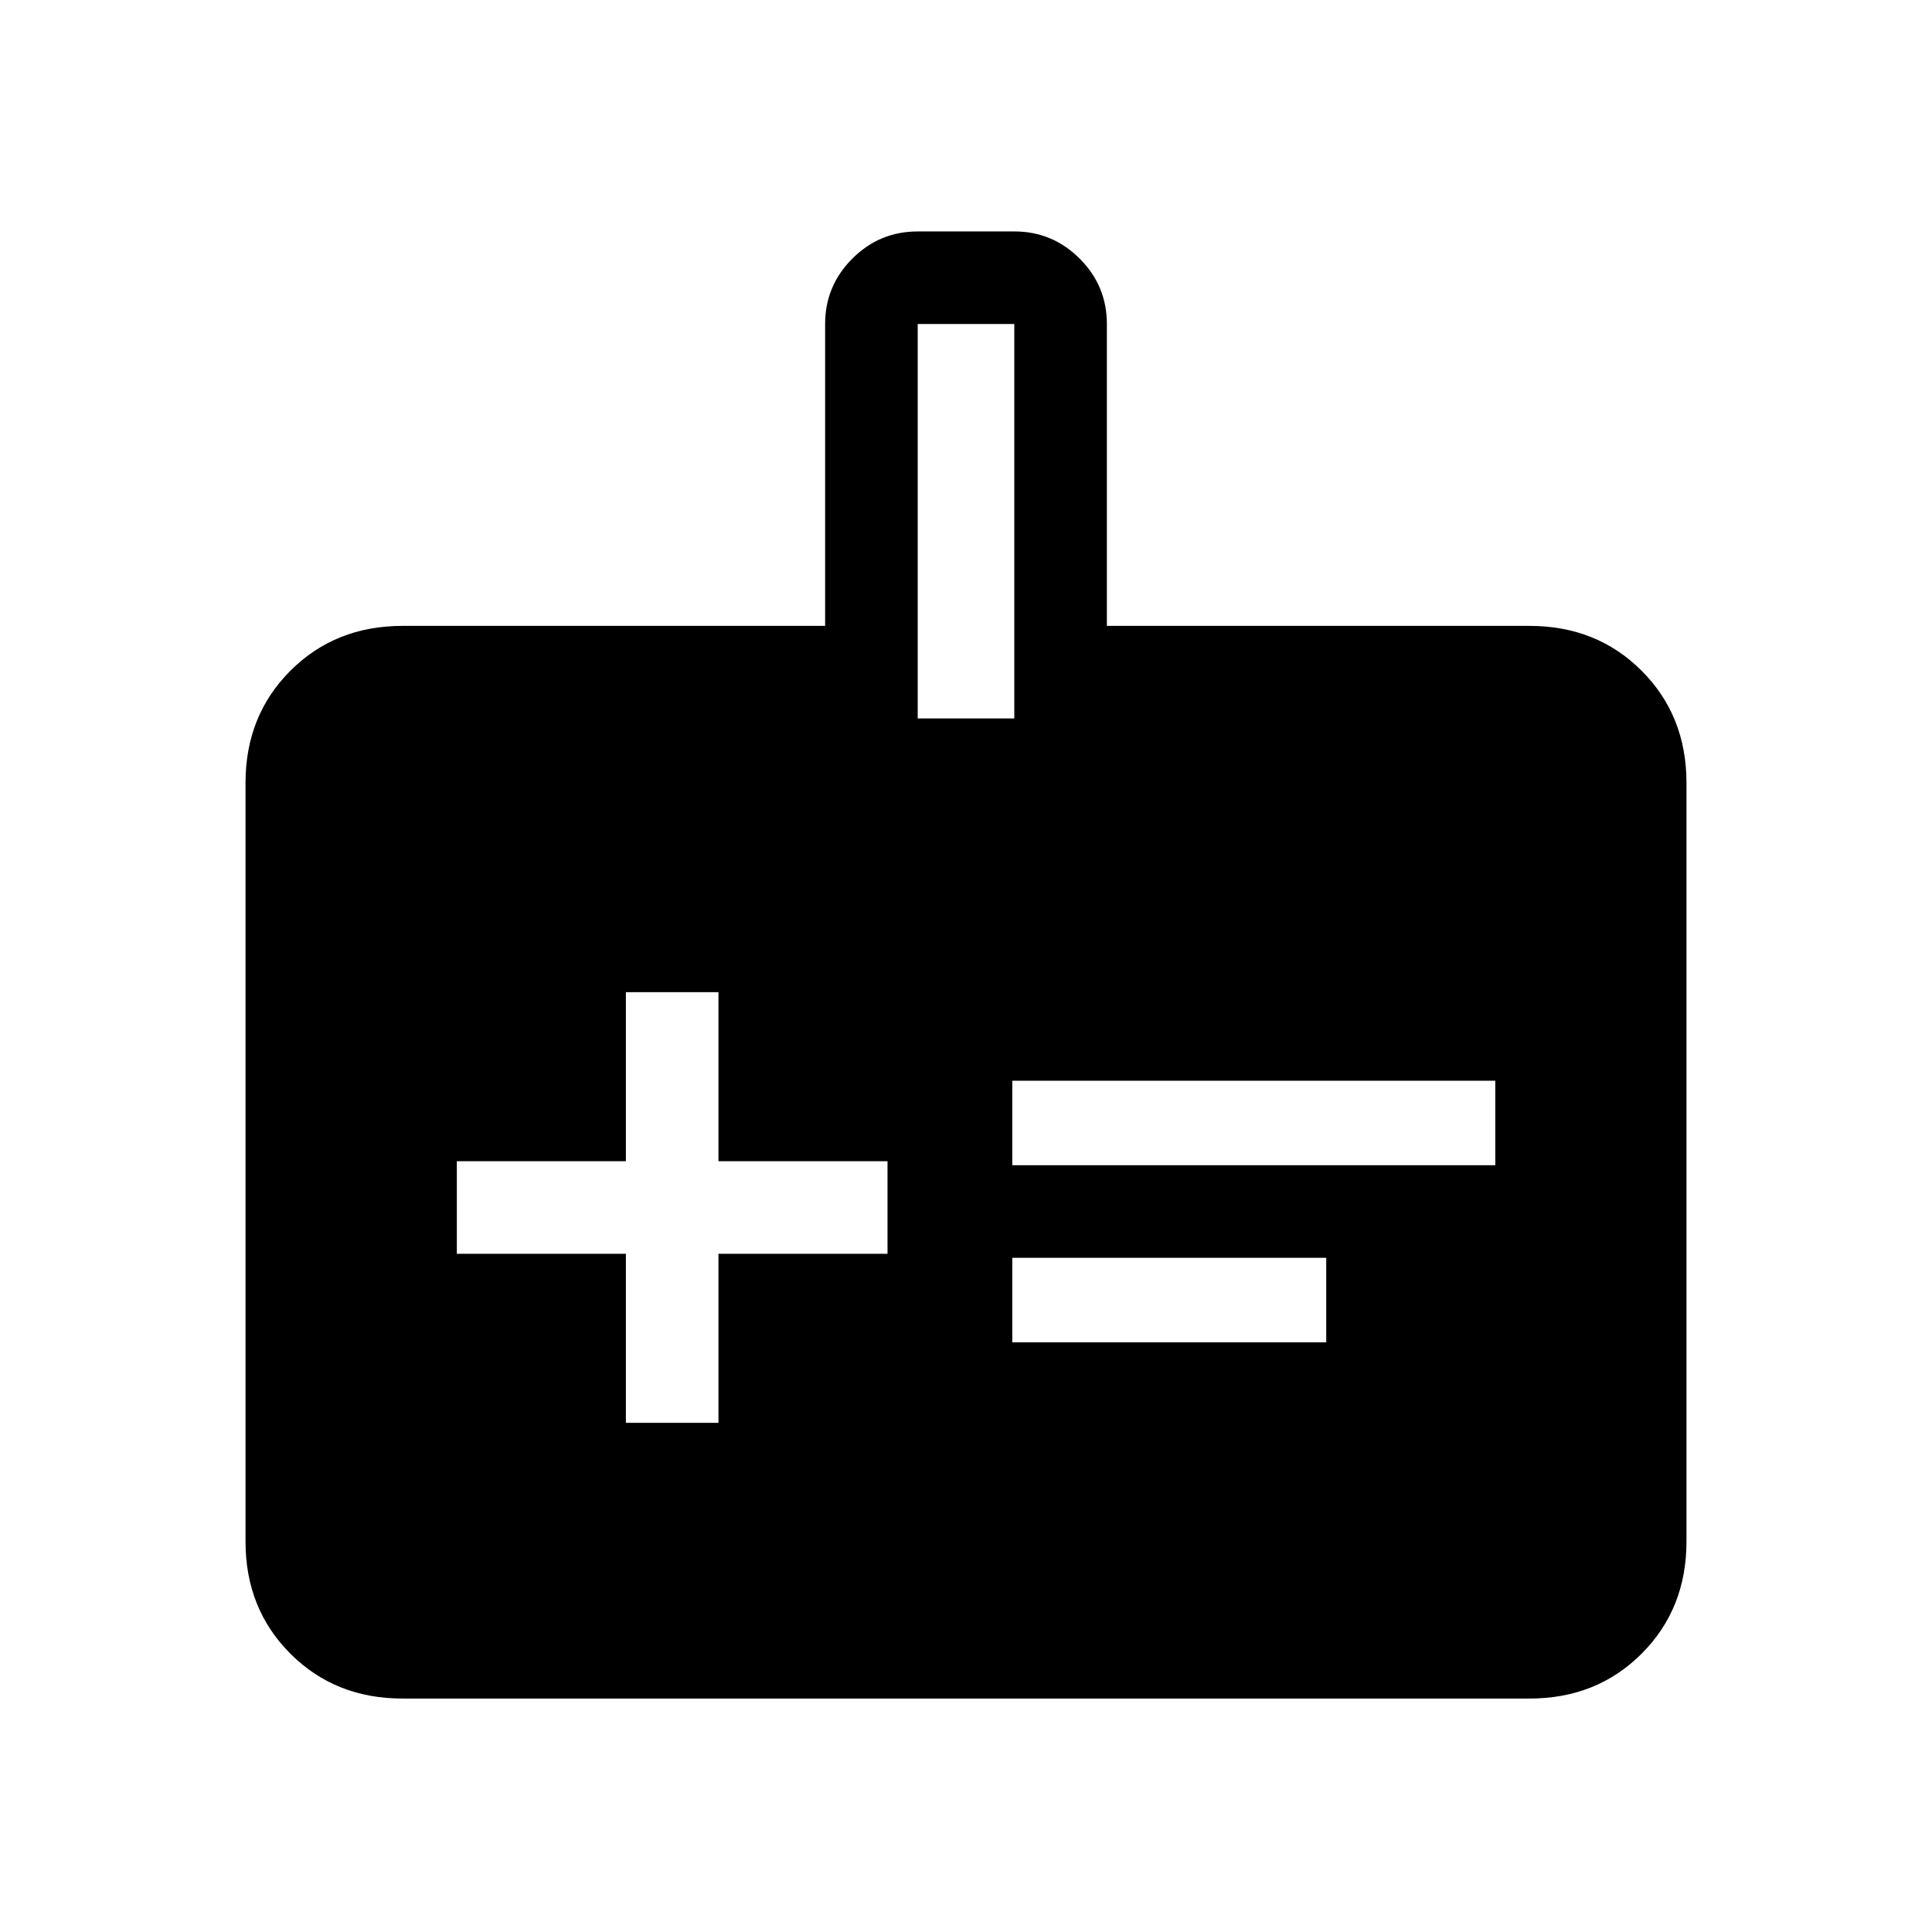 <svg xmlns="http://www.w3.org/2000/svg" height="20" viewBox="0 -960 960 960" width="20"><path d="M311-253h46v-84h84v-46h-84v-84h-46v84h-84v46h84v84Zm192-128h240v-42H503v42Zm0 88h156v-42H503v42ZM200-116q-33.42 0-55.71-22.29T122-194v-377q0-33.42 22.29-55.71T200-649h210v-150q0-18.97 13.51-32.49Q437.02-845 456-845h48q18.97 0 32.49 13.51Q550-817.97 550-799v150h210q33.42 0 55.71 22.29T838-571v377q0 33.42-22.29 55.71T760-116H200Zm256-487h48v-196h-48v196Z"/></svg>
